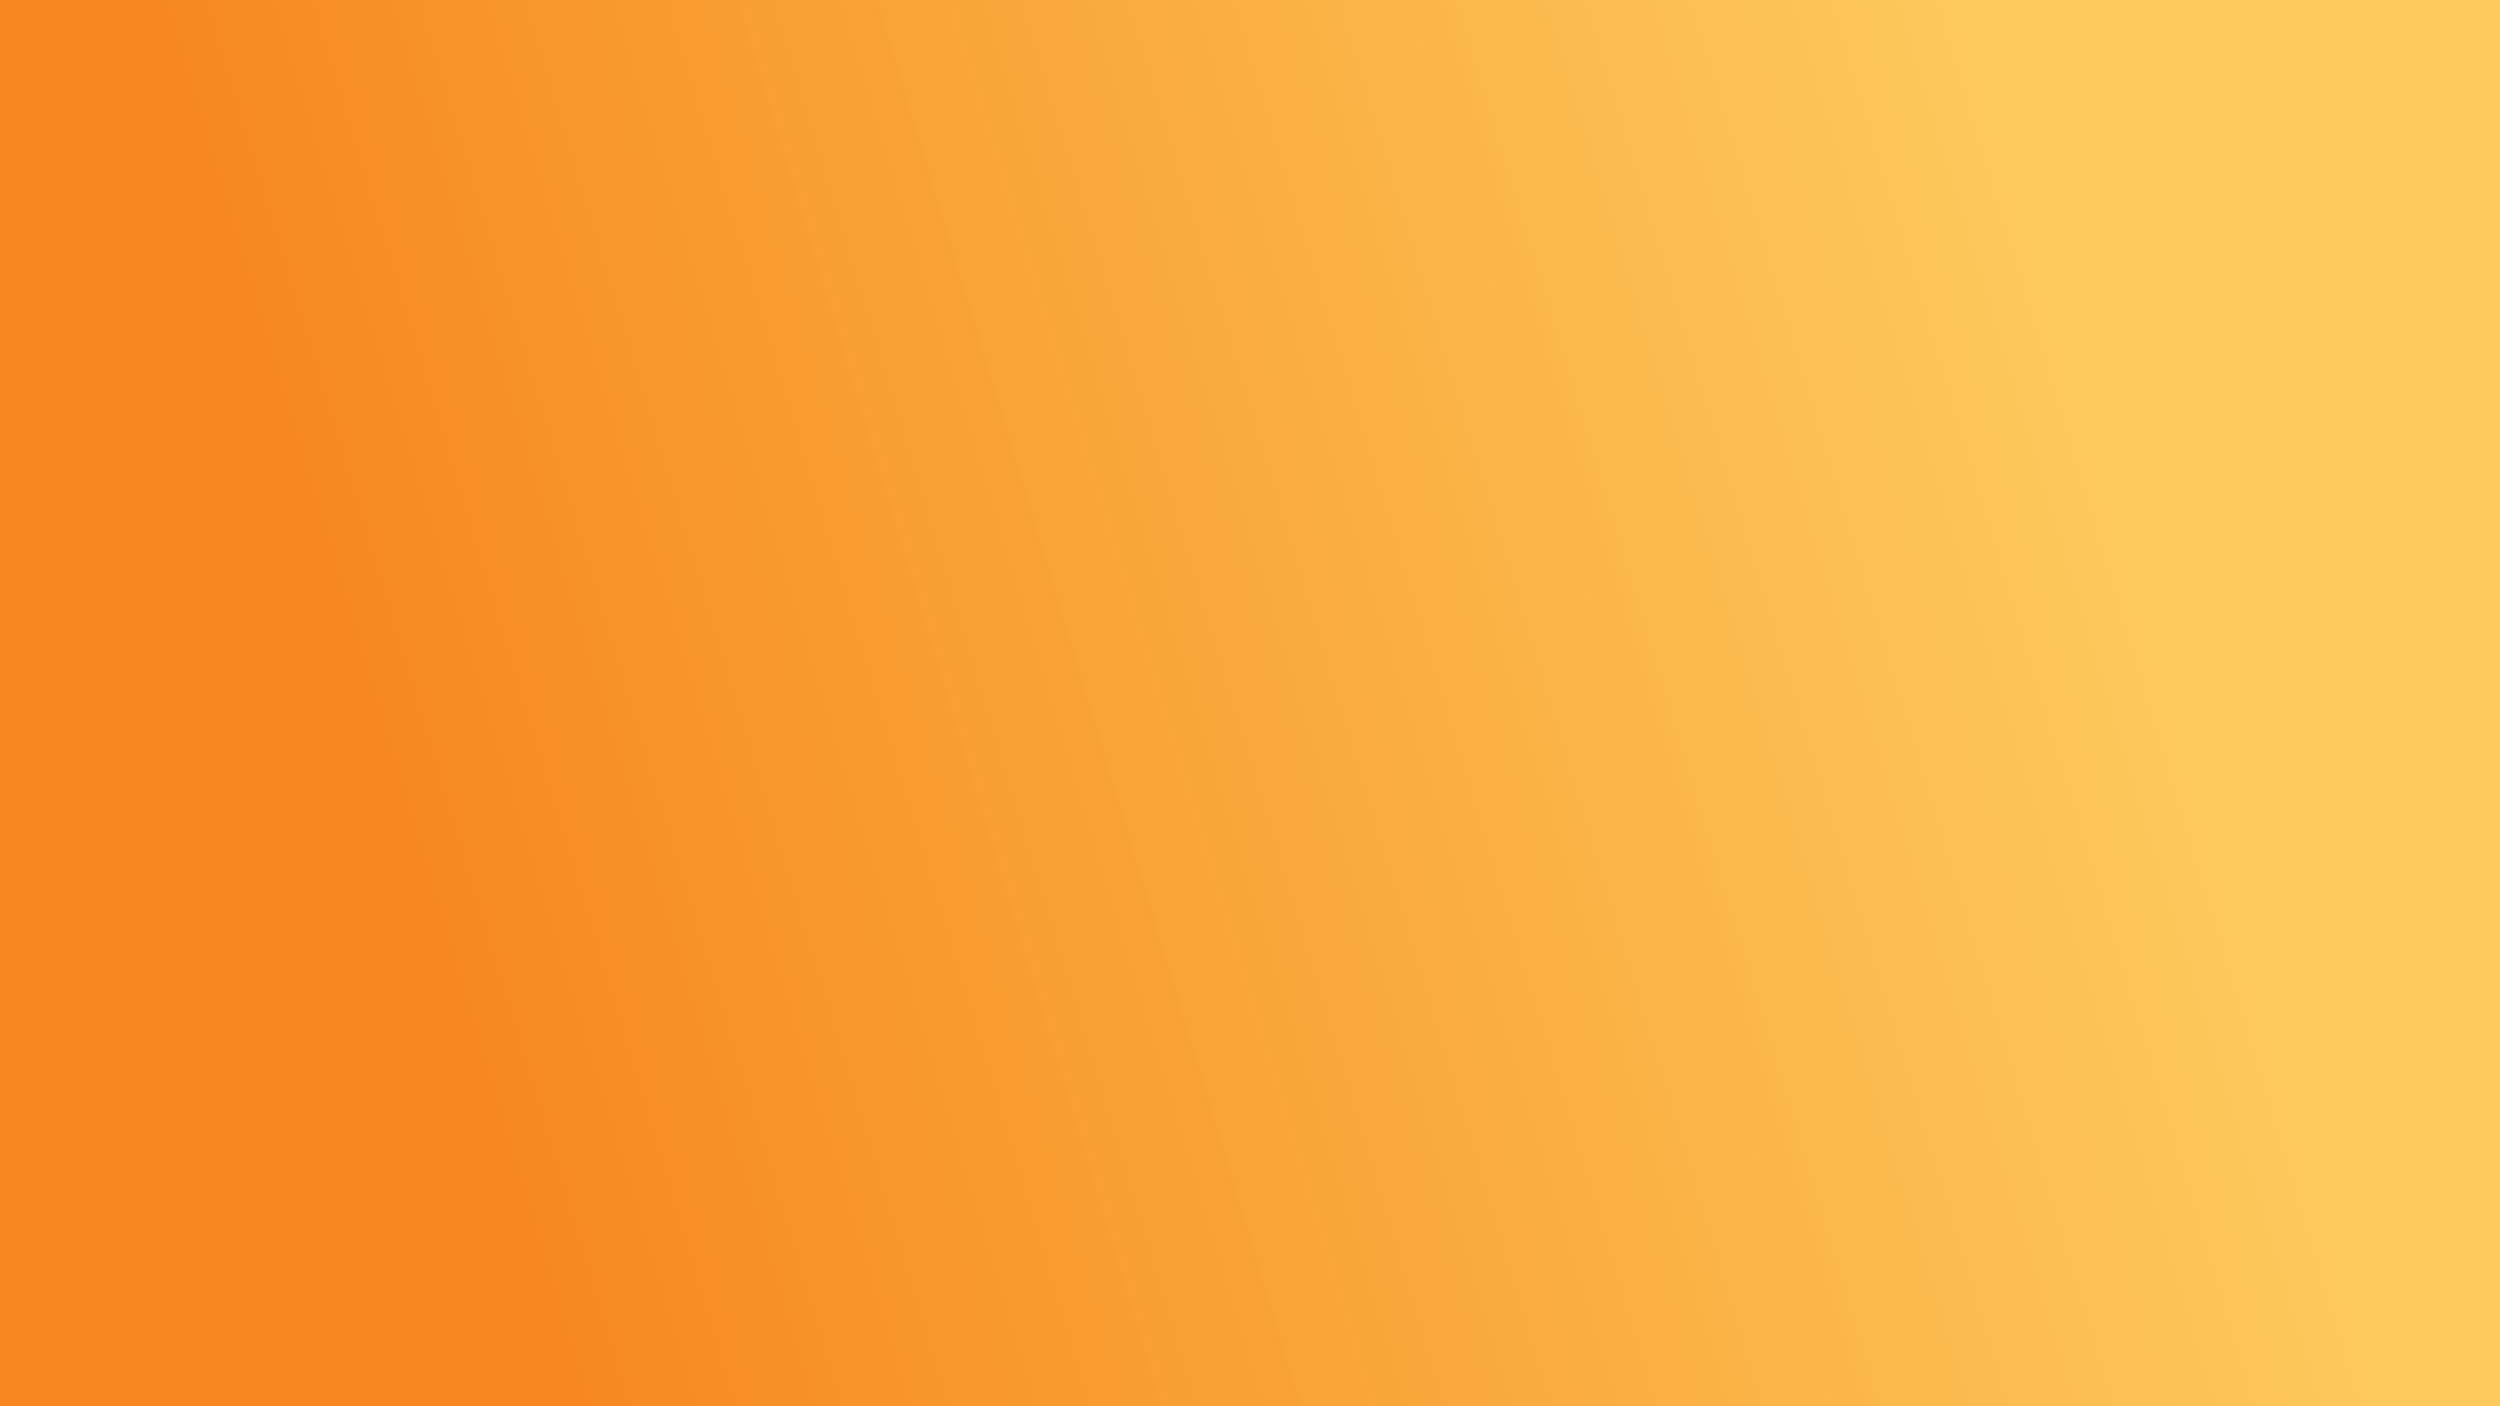 <?xml version="1.0" encoding="utf-8"?>
<!-- Generator: Adobe Illustrator 19.0.0, SVG Export Plug-In . SVG Version: 6.00 Build 0)  -->
<svg version="1.1" id="Layer_1" xmlns="http://www.w3.org/2000/svg" xmlns:xlink="http://www.w3.org/1999/xlink" x="0px" y="0px"
	 viewBox="0 0 1920 1080" style="enable-background:new 0 0 1920 1080;" xml:space="preserve">
<style type="text/css">
	.st0{fill:url(#Background_2_);}
	.st1{fill:url(#Background_3_);}
	.st2{fill:#547DBF;}
	.st3{fill:#010101;}
	.st4{opacity:0.53;fill:#010101;}
	.st5{opacity:0.6;fill:#010101;}
	.st6{fill:#547EBF;}
	.st7{fill:url(#XMLID_268_);}
</style>
<linearGradient id="Background_2_" gradientUnits="userSpaceOnUse" x1="1873.406" y1="-2109.036" x2="65.406" y2="-1141.036">
	<stop  offset="8.271665e-007" style="stop-color:#FDBA33;stop-opacity:0.8"/>
	<stop  offset="0.468" style="stop-color:#F9A127;stop-opacity:0.894"/>
	<stop  offset="1" style="stop-color:#F6881F"/>
</linearGradient>
<rect id="Background" y="-2160" class="st0" width="1920" height="1080"/>
<linearGradient id="Background_3_" gradientUnits="userSpaceOnUse" x1="1850.826" y1="-75.003" x2="76.826" y2="-1001.003">
	<stop  offset="8.271665e-007" style="stop-color:#FDBA33;stop-opacity:0.8"/>
	<stop  offset="0.468" style="stop-color:#F9A127;stop-opacity:0.894"/>
	<stop  offset="1" style="stop-color:#F6881F"/>
</linearGradient>
<rect id="Background_1_" y="-1080" class="st1" width="1920" height="1080"/>
<path id="XMLID_194_" class="st2" d="M855.8-1155c11.7,22.4,18.3,47.9,18.3,75H0v-1080h1393c-691.8,40.1-1221.6,266.6-1221.6,540
	c0,157.6,176,299.6,457.6,399.3C698.5-1196.1,774.5-1174.1,855.8-1155z"/>
<g id="Hanging">
	<path id="XMLID_359_" class="st3" d="M1646-1887.2h-10.6c-1.5,0-2.8,1.2-2.8,2.7v11.2h-28.6v-28h19.6c1.5,0,2.8-1.2,2.8-2.7v-8.8
		c0-1.5-1.3-2.7-2.8-2.7h-19.6v-14c0-7.1,5.7-12.6,14.4-12.6c5.5,0,10.7,2.5,13.5,4.2c1.2,0.7,2.8,0.5,3.7-0.6l6.7-7.8
		c1-1.2,0.8-2.9-0.5-3.8c-3.8-2.7-12.4-7.7-23.7-7.7c-19.1,0-32.7,11.7-32.7,27.8v14.6h-6.5c-1.5,0-2.8,1.2-2.8,2.7v8.8
		c0,1.5,1.3,2.7,2.8,2.7h6.5v28.3h-8.4c-1.5,0-2.8,1.2-2.8,2.7v8.8c0,1.5,1.3,2.7,2.8,2.7h69.1c1.5,0,2.8-1.2,2.8-2.7v-23
		C1648.8-1886.1,1647.5-1887.2,1646-1887.2z"/>
	<path id="XMLID_177_" class="st4" d="M1639.3-1880.6h-10.6c-1.5,0-2.8,1.2-2.8,2.7v11.2h-28.6v-28h19.6c1.5,0,2.8-1.2,2.8-2.7v-8.8
		c0-1.5-1.3-2.7-2.8-2.7h-19.6v-14c0-7.1,5.7-12.6,14.4-12.6c5.5,0,10.7,2.5,13.5,4.2c1.2,0.7,2.8,0.5,3.7-0.6l6.7-7.8
		c1-1.2,0.8-2.9-0.5-3.8c-3.8-2.7-12.4-7.7-23.7-7.7c-19.1,0-32.7,11.7-32.7,27.8v14.6h-6.5c-1.5,0-2.8,1.2-2.8,2.7v8.8
		c0,1.5,1.3,2.7,2.8,2.7h6.5v28.3h-8.4c-1.5,0-2.8,1.2-2.8,2.7v8.8c0,1.5,1.3,2.7,2.8,2.7h69.1c1.5,0,2.8-1.2,2.8-2.7v-23
		C1642.1-1879.4,1640.8-1880.6,1639.3-1880.6z"/>
	<path id="XMLID_383_" class="st3" d="M1737.1-1998.1c-0.3-1.5-1.8-2.4-3.2-2.1c-2.4,0.5-6.1,1.2-10.2,1.2
		c-12.7,0-22.8-7.8-27.2-19.1h25.4c1.3,0,2.3-0.9,2.6-2.1l1.4-6.3c0.4-1.7-0.9-3.3-2.6-3.3h-30c-0.3-3.2-0.3-6.3,0-9.5h32.8
		c1.3,0,2.4-0.9,2.6-2.1l1.5-6.7c0.4-1.7-0.9-3.3-2.6-3.3h-30.9c4.6-10.1,14-16.8,26.3-16.8c3.2,0,6.4,0.5,8.5,0.9
		c1.4,0.3,2.8-0.6,3.1-1.9l2.7-9.9c0.4-1.5-0.6-3-2.1-3.3c-2.7-0.5-7.1-1.2-11.8-1.2c-21.7,0-39.3,13.5-45.8,32.2h-7.4
		c-1.5,0-2.7,1.2-2.7,2.7v6.7c0,1.5,1.2,2.7,2.7,2.7h4.8c-0.2,3-0.3,6.6,0,9.5h-4.8c-1.5,0-2.7,1.2-2.7,2.7v6.3
		c0,1.5,1.2,2.7,2.7,2.7h6.7c5.6,20.2,23.1,34.8,46.4,34.8c5.9,0,10.9-1,13.7-1.7c1.4-0.4,2.2-1.7,2-3.1L1737.1-1998.1z"/>
	<path id="XMLID_394_" class="st5" d="M1730.7-1991.7c-0.3-1.5-1.8-2.4-3.2-2.1c-2.4,0.5-6.1,1.2-10.2,1.2
		c-12.7,0-22.8-7.8-27.2-19.1h25.4c1.3,0,2.3-0.9,2.6-2.1l1.4-6.3c0.4-1.7-0.9-3.3-2.6-3.3h-30c-0.3-3.2-0.3-6.3,0-9.5h32.8
		c1.3,0,2.4-0.9,2.6-2.1l1.5-6.7c0.4-1.7-0.9-3.3-2.6-3.3h-30.9c4.6-10.1,14-16.8,26.3-16.8c3.2,0,6.4,0.5,8.5,0.9
		c1.4,0.3,2.8-0.6,3.1-1.9l2.7-9.9c0.4-1.5-0.6-3-2.1-3.3c-2.7-0.5-7.1-1.2-11.8-1.2c-21.7,0-39.3,13.5-45.8,32.2h-7.4
		c-1.5,0-2.7,1.2-2.7,2.7v6.7c0,1.5,1.2,2.7,2.7,2.7h4.8c-0.2,3-0.3,6.6,0,9.5h-4.8c-1.5,0-2.7,1.2-2.7,2.7v6.3
		c0,1.5,1.2,2.7,2.7,2.7h6.7c5.6,20.2,23.1,34.8,46.4,34.8c5.9,0,10.9-1,13.7-1.7c1.4-0.4,2.2-1.7,2-3.1L1730.7-1991.7z"/>
	<path id="XMLID_384_" class="st3" d="M1819.9-1829.8l-25.8-7.5c-3-0.9-5.1-3.7-5.1-6.8c0-3.9,3.2-7,7-7h15.8c2.9,0,5.8,0.9,8.2,2.5
		c1.5,1,3.4,0.7,4.7-0.5l8.3-8.1c1.7-1.6,1.5-4.4-0.4-5.8c-5.8-4.6-13.2-7.1-20.7-7.2v-11.5c0-2.1-1.7-3.8-3.8-3.8h-7.6
		c-2.1,0-3.8,1.7-3.8,3.8v11.5h-0.6c-15.2,0-27.4,13.1-26,28.6c1,11,9.4,20,20,23.1l24.5,7.2c3,0.9,5.1,3.7,5.1,6.8c0,3.9-3.2,7-7,7
		h-15.8c-2.9,0-5.8-0.9-8.2-2.5c-1.5-1-3.4-0.7-4.7,0.5l-8.3,8.1c-1.7,1.6-1.5,4.4,0.4,5.8c5.8,4.6,13.2,7.1,20.7,7.2v11.5
		c0,2.1,1.7,3.8,3.8,3.8h7.6c2.1,0,3.8-1.7,3.8-3.8v-11.5c11.1-0.2,21.6-6.8,25.2-17.4C1842.3-1810.6,1833.7-1825.7,1819.9-1829.8
		L1819.9-1829.8z"/>
	<path id="XMLID_396_" class="st5" d="M1813.4-1823.3l-25.8-7.5c-3-0.9-5.1-3.7-5.1-6.8c0-3.9,3.2-7,7-7h15.8c2.9,0,5.8,0.9,8.2,2.5
		c1.5,1,3.4,0.7,4.7-0.5l8.3-8.1c1.7-1.6,1.5-4.4-0.4-5.8c-5.8-4.6-13.2-7.1-20.7-7.2v-11.5c0-2.1-1.7-3.8-3.8-3.8h-7.6
		c-2.1,0-3.8,1.7-3.8,3.8v11.5h-0.6c-15.2,0-27.4,13.1-26,28.6c1,11,9.4,20,20,23.1l24.5,7.2c3,0.9,5.1,3.7,5.1,6.8c0,3.9-3.2,7-7,7
		h-15.8c-2.9,0-5.8-0.9-8.2-2.5c-1.5-1-3.4-0.7-4.7,0.5l-8.3,8.1c-1.7,1.6-1.5,4.4,0.4,5.8c5.8,4.6,13.2,7.1,20.7,7.2v11.5
		c0,2.1,1.7,3.8,3.8,3.8h7.6c2.1,0,3.8-1.7,3.8-3.8v-11.5c11.1-0.2,21.6-6.8,25.2-17.4C1835.8-1804.1,1827.2-1819.2,1813.4-1823.3
		L1813.4-1823.3z"/>
	<rect id="XMLID_385_" x="1604.3" y="-2160" class="st3" width="18.7" height="210.3"/>
	<rect id="XMLID_211_" x="1595.8" y="-2161.7" class="st5" width="18.7" height="220.5"/>
	<rect id="XMLID_386_" x="1795" y="-2160" class="st3" width="18.7" height="291.7"/>
	<rect id="XMLID_395_" x="1789.2" y="-2160" class="st5" width="18.7" height="297.4"/>
	<rect id="XMLID_387_" x="1703.3" y="-2160" class="st3" width="18.7" height="84.3"/>
	<rect id="XMLID_330_" x="1697.5" y="-2160" class="st5" width="18.7" height="90.2"/>
</g>
<path id="Bill" class="st3" d="M1816.1-1280.1c-12.1-5.1-24.3-7-36.4-7c-38.5,0-77,19.5-115.5,19.5c-9.7,0-19.3-1.2-29-4.3
	c-1.1-0.3-2.2-0.5-3.2-0.5c-5.4,0-10.1,4.2-10.1,9.9v99.1c0,3.9,2.3,7.7,5.9,9.2c12.1,5.1,24.3,7,36.4,7c38.5,0,77-19.5,115.5-19.5
	c9.7,0,19.3,1.2,29,4.3c1.1,0.3,2.2,0.5,3.2,0.5c5.4,0,10.1-4.2,10.1-9.9v-99.1C1822-1274.8,1819.7-1278.6,1816.1-1280.1
	L1816.1-1280.1z M1637-1255.8c6.3,1.6,12.8,2.4,19.6,2.8c-1.8,9.2-9.9,16.1-19.6,16.1V-1255.8z M1637-1166.7v-14.9
	c10.7,0,19.4,8.5,19.9,19.2C1649.9-1163,1643.3-1164.4,1637-1166.7z M1722-1187.1c-13.8,0-25-13.4-25-30c0-16.6,11.2-30,25-30
	s25,13.4,25,30C1747-1200.5,1735.8-1187.1,1722-1187.1z M1807-1178.4c-5.5-1.4-11.2-2.1-17-2.6c1.8-8.1,8.6-14.3,17-15.4V-1178.4z
	 M1807-1252.2c-9.7-1.2-17.1-9.3-17.4-19.2c6.1,0.7,11.9,1.9,17.4,4V-1252.2z"/>
<path id="XMLID_1_" class="st2" d="M722-1162.3c0.3,0.1,0.6,0.1,0.9,0.2c0.9,0.3,1.8,0.8,2.6,1.3c6.3,3.8,12.7,7.5,18.9,11.5
	c16.6,10.5,32.5,22.3,47,35.5c16.1,14.7,31.2,31.7,40.5,51.6c9.1,19.5,11.1,41.2,2.9,61.4c-11.9,29.1-39.6,49.5-65.9,64.8
	c-15.1,8.8-32.2,20.2-49.7,22.7c-18.5,2.7-38,0.3-56.6,0.3c-18.7,0-37.4,0-56.2,0.2c-32.5,0.3-65,0.9-97.4,3.2
	c-27.2,1.9-54.4,5-81.2,10.7c-23.8,5.1-47.2,12.4-69.3,22.6c-22.2,10.3-42.9,23.5-61.9,38.9c-21.7,17.7-41.1,38.1-58.9,59.7
	c-22.1,26.8-41.8,55.5-60.3,84.9c-6.8,10.8-13.5,21.7-20,32.7C0.5-396.2,0-622.4,0-622.4s0-540,0-540c0.7,0,1.4,0,2.2,0
	c2.1,0,4.2,0,6.3,0c3.4,0,6.8,0,10.1,0c4.6,0,9.1,0,13.7,0c5.7,0,11.3,0,17,0c6.7,0,13.3,0,20,0c7.6,0,15.1,0,22.7,0
	c8.4,0,16.8,0,25.2,0c9.1,0,18.2,0,27.3,0c9.7,0,19.5,0,29.2,0c10.3,0,20.5,0,30.8,0c10.7,0,21.4,0,32.1,0c11,0,22.1,0,33.1,0
	c11.3,0,22.6,0,33.9,0c11.5,0,22.9,0,34.4,0c11.5,0,23,0,34.5,0c11.5,0,23,0,34.4,0c11.4,0,22.7,0,34.1,0c11.1,0,22.3,0,33.4,0
	c10.8,0,21.7,0,32.5,0c10.4,0,20.8,0,31.3,0c9.9,0,19.8,0,29.8,0c9.3,0,18.7,0,28,0c8.6,0,17.3,0,25.9,0c7.9,0,15.7,0,23.6,0
	c7,0,14,0,20.9,0c6,0,12,0,18,0c5,0,9.9,0,14.9,0c6.7,0,13.3,0,20,0C720.1-1162.5,721.1-1162.5,722-1162.3z"/>
<path id="XMLID_192_" class="st6" d="M874.1-1080c0,90-73,162.9-162.9,162.9S548.2-990,548.2-1080c0-60,32.5-112.4,80.8-140.7
	c1.8-1.1,14.2,5,16.6,5.8c5.8,2,11.7,4,17.5,5.9c11.9,4,23.8,7.8,35.8,11.5c24.7,7.7,49.5,14.9,74.5,21.7
	c14.4,3.9,28.7,7.7,43.2,11.3c6.3,1.6,12.4,3.5,18.8,4.7c5.7,1.1,12.5,0.4,17.5,3.8c2.5,1.7,4.2,4.3,5.7,6.9
	C869.9-1129,874.1-1102.9,874.1-1080z"/>
<linearGradient id="XMLID_268_" gradientUnits="userSpaceOnUse" x1="1603.448" y1="346.154" x2="335.449" y2="728.154">
	<stop  offset="8.271665e-007" style="stop-color:#FDBA33;stop-opacity:0.8"/>
	<stop  offset="0.468" style="stop-color:#F9A127;stop-opacity:0.894"/>
	<stop  offset="1" style="stop-color:#F6881F"/>
</linearGradient>
<rect id="XMLID_266_" class="st7" width="1920" height="1080"/>
</svg>
